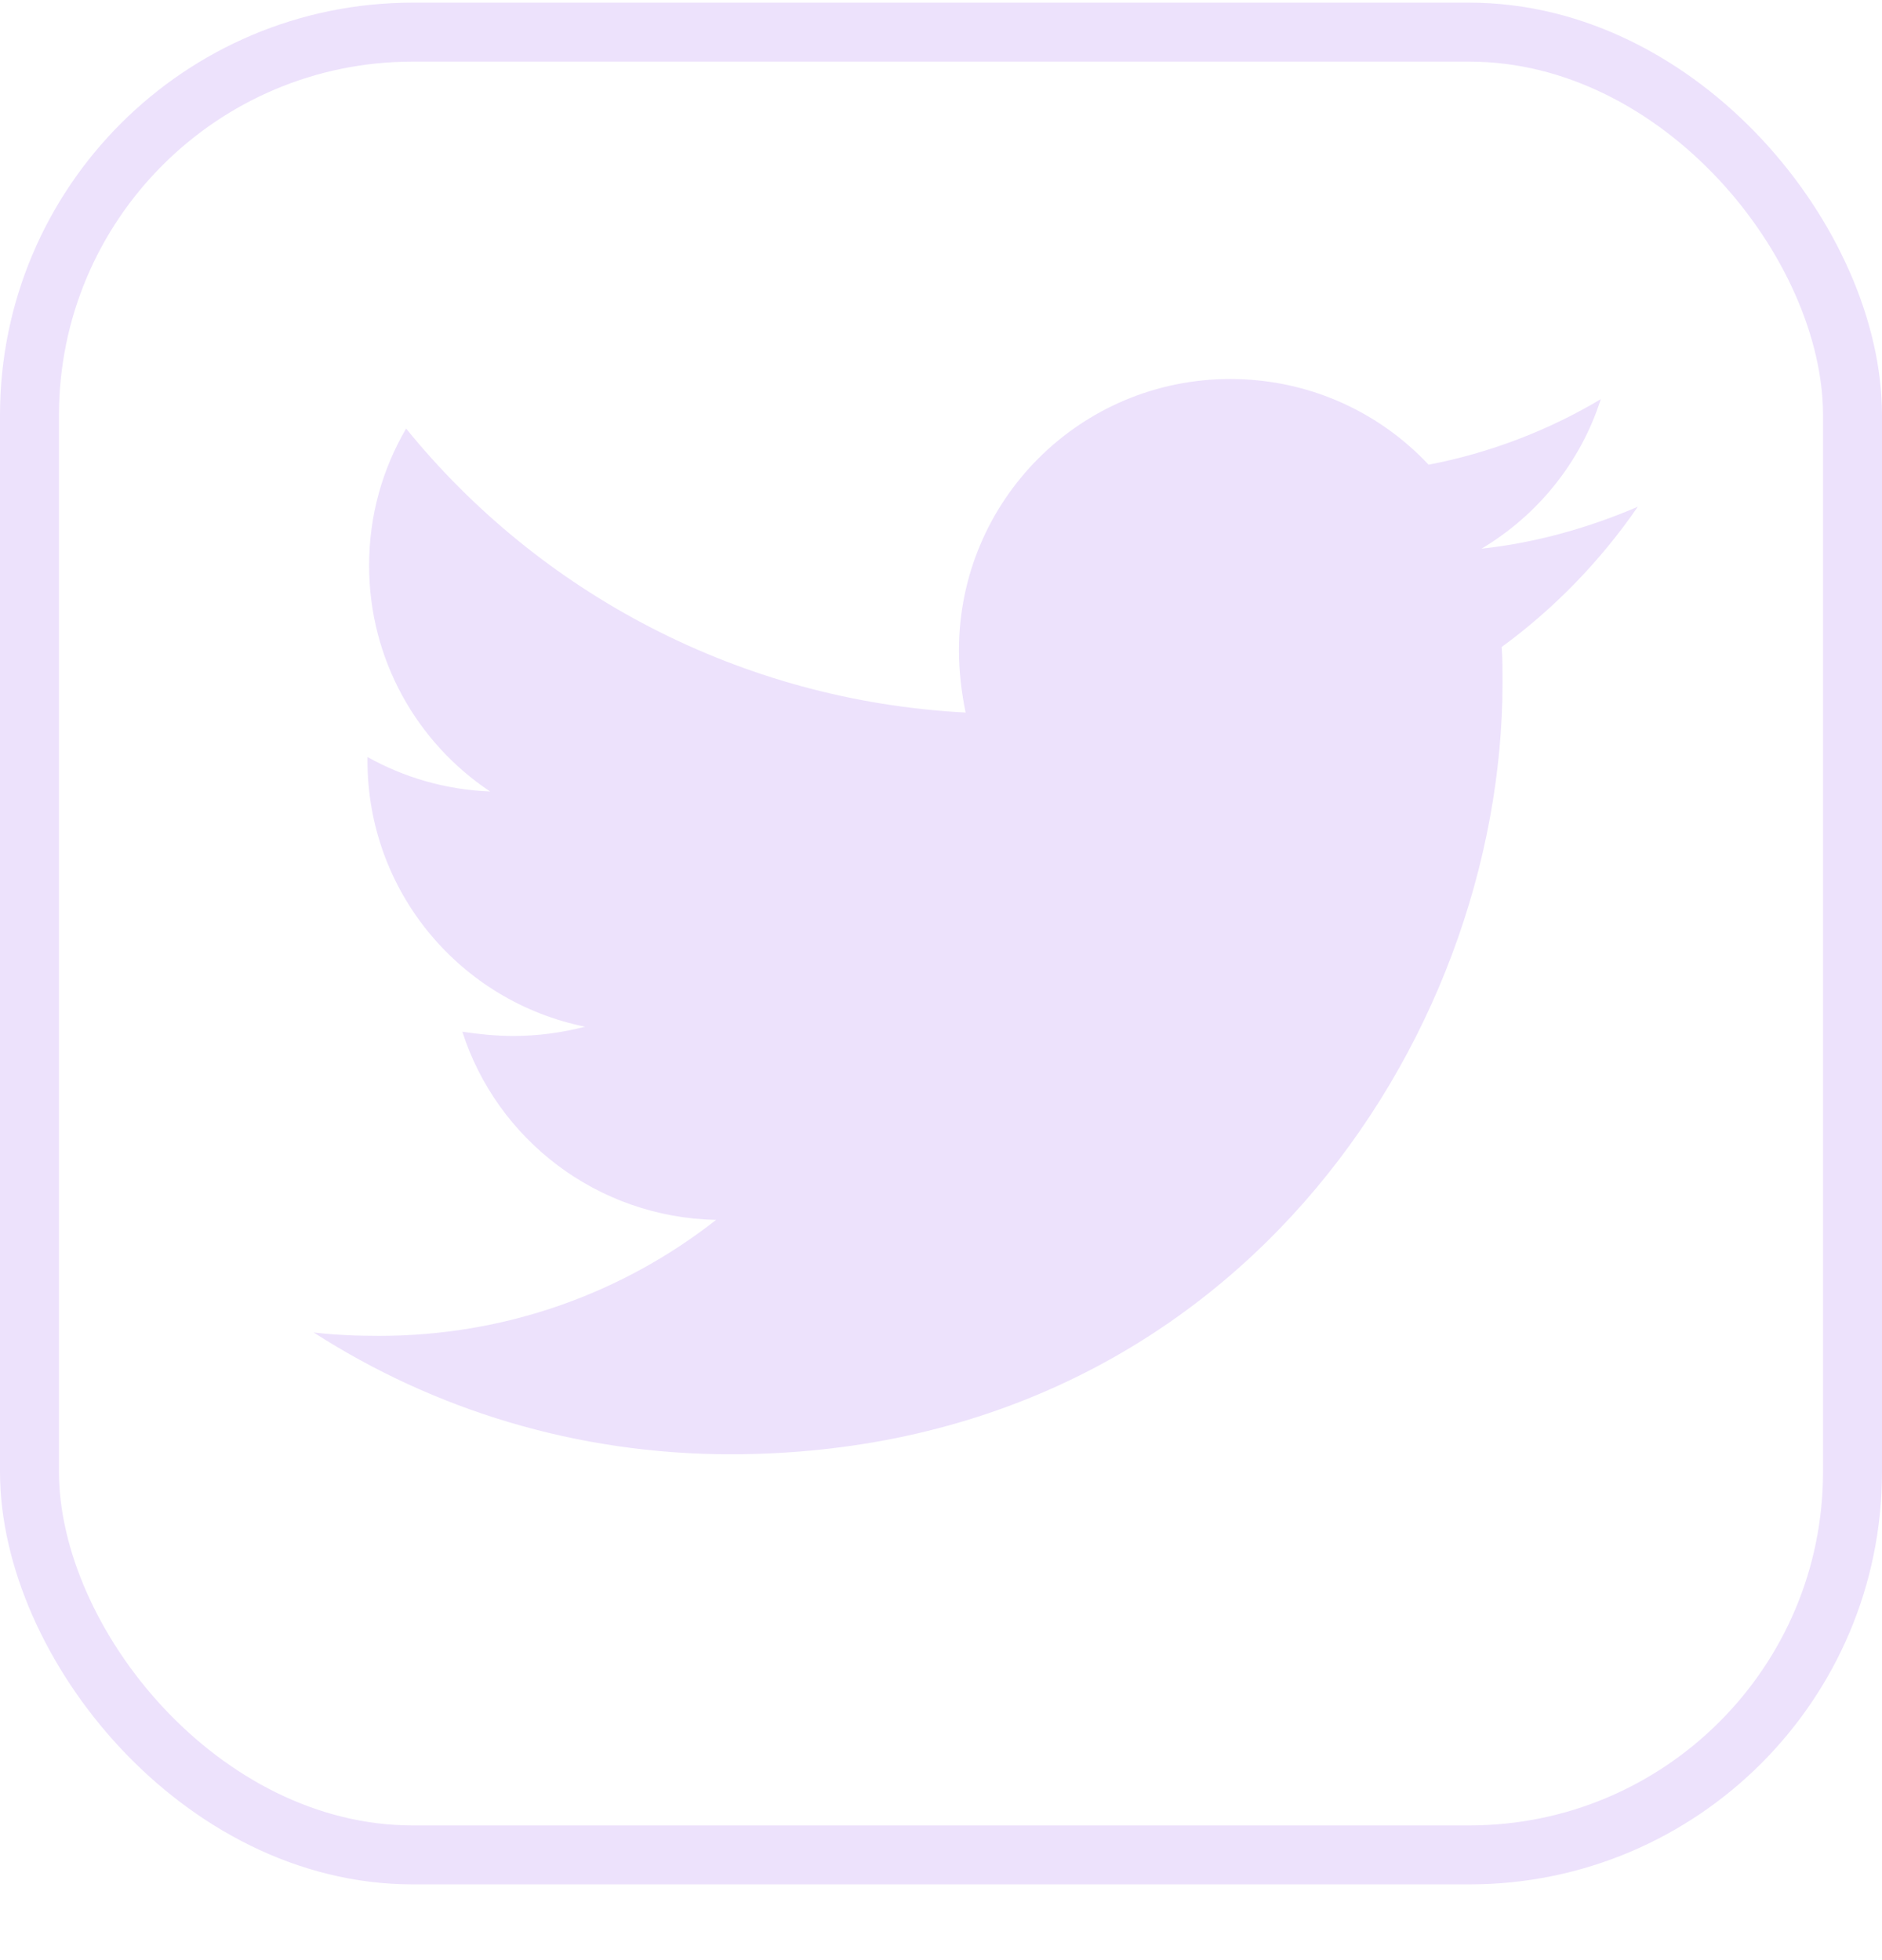 <svg width="24" height="25" viewBox="0 0 24 25" fill="none" xmlns="http://www.w3.org/2000/svg">
<rect x="0.376" y="0.41" width="23.248" height="23.248" rx="4.886" stroke="#EDE2FC" stroke-width="0.752"/>
<path d="M19.15 8.252C19.161 8.402 19.161 8.552 19.161 8.702C19.161 13.277 15.679 18.548 9.314 18.548C7.354 18.548 5.532 17.98 4 16.995C4.279 17.027 4.546 17.038 4.836 17.038C6.454 17.038 7.943 16.491 9.132 15.559C7.611 15.527 6.336 14.53 5.896 13.159C6.111 13.191 6.325 13.213 6.55 13.213C6.861 13.213 7.171 13.17 7.461 13.095C5.875 12.773 4.686 11.38 4.686 9.698V9.655C5.146 9.913 5.682 10.073 6.25 10.095C5.318 9.473 4.707 8.413 4.707 7.213C4.707 6.57 4.879 5.98 5.179 5.466C6.882 7.566 9.443 8.938 12.314 9.088C12.261 8.83 12.229 8.563 12.229 8.295C12.229 6.388 13.771 4.834 15.689 4.834C16.686 4.834 17.586 5.252 18.218 5.927C19 5.777 19.75 5.488 20.414 5.091C20.157 5.895 19.611 6.57 18.893 6.998C19.589 6.923 20.264 6.73 20.886 6.463C20.414 7.148 19.825 7.759 19.15 8.252Z" fill="#EDE2FC"/>
</svg>
